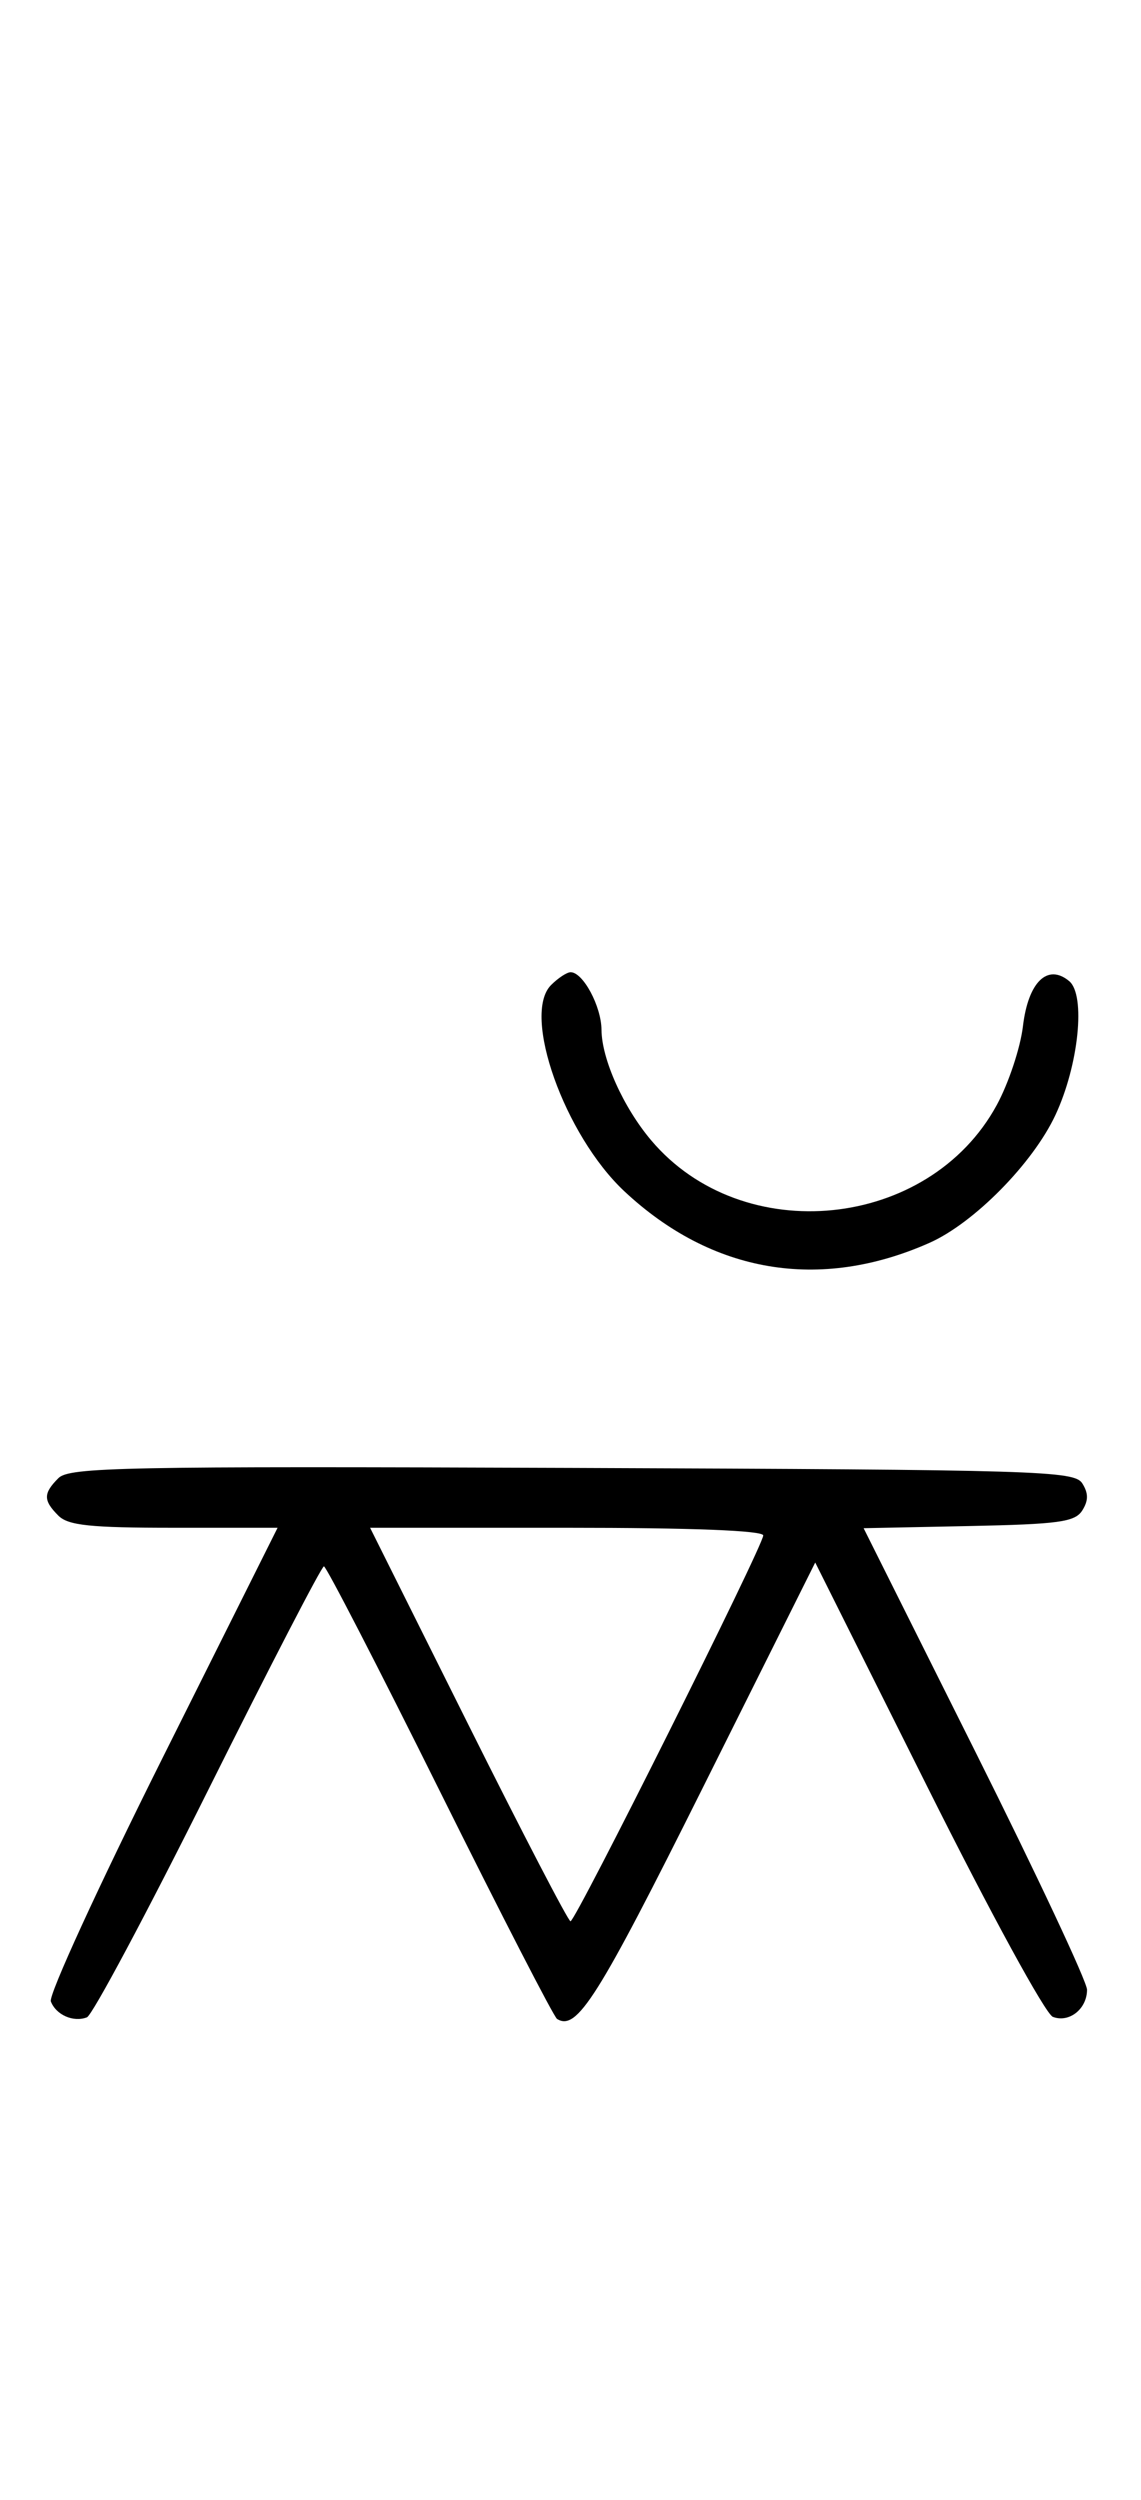 <svg xmlns="http://www.w3.org/2000/svg" width="148" height="324" viewBox="0 0 148 324" version="1.1">
	<path d="M 71.482 127.661 C 67.655 131.487, 73.215 147.121, 80.987 154.392 C 92.345 165.015, 106.311 167.380, 120.534 161.088 C 126.319 158.529, 133.960 150.790, 136.898 144.514 C 139.920 138.059, 140.856 128.955, 138.683 127.152 C 135.878 124.824, 133.365 127.274, 132.687 132.994 C 132.356 135.787, 130.829 140.383, 129.293 143.209 C 120.501 159.379, 96.326 161.838, 84.451 147.770 C 80.853 143.508, 78.050 137.273, 78.022 133.473 C 78 130.420, 75.629 126, 74.015 126 C 73.535 126, 72.395 126.747, 71.482 127.661 M 7.579 191.564 C 5.598 193.545, 5.596 194.454, 7.571 196.429 C 8.844 197.701, 11.697 198, 22.575 198 L 36.006 198 21.020 227.961 C 12.777 244.439, 6.285 258.580, 6.594 259.384 C 7.265 261.133, 9.512 262.125, 11.274 261.448 C 11.975 261.180, 19.056 247.919, 27.010 231.980 C 34.964 216.041, 41.717 203, 42.016 203 C 42.315 203, 49.071 216.093, 57.030 232.095 C 64.988 248.098, 71.842 261.402, 72.259 261.660 C 74.831 263.250, 77.526 258.979, 91.125 231.762 L 105.744 202.502 120.310 231.620 C 128.485 247.962, 135.617 261.023, 136.565 261.386 C 138.679 262.198, 141 260.358, 141 257.871 C 141 256.835, 134.480 242.952, 126.511 227.021 L 112.021 198.056 125.653 197.778 C 137.361 197.539, 139.441 197.253, 140.388 195.750 C 141.191 194.475, 141.190 193.525, 140.386 192.250 C 139.356 190.617, 134.934 190.483, 74.220 190.243 C 16.058 190.013, 8.990 190.153, 7.579 191.564 M 60.743 223.500 C 67.750 237.525, 73.715 249, 74 249 C 74.664 249, 99 200.322, 99 198.995 C 99 198.361, 89.744 198, 73.503 198 L 48.005 198 60.743 223.500 " stroke="none" fill="black" fill-rule="evenodd"/>
</svg>